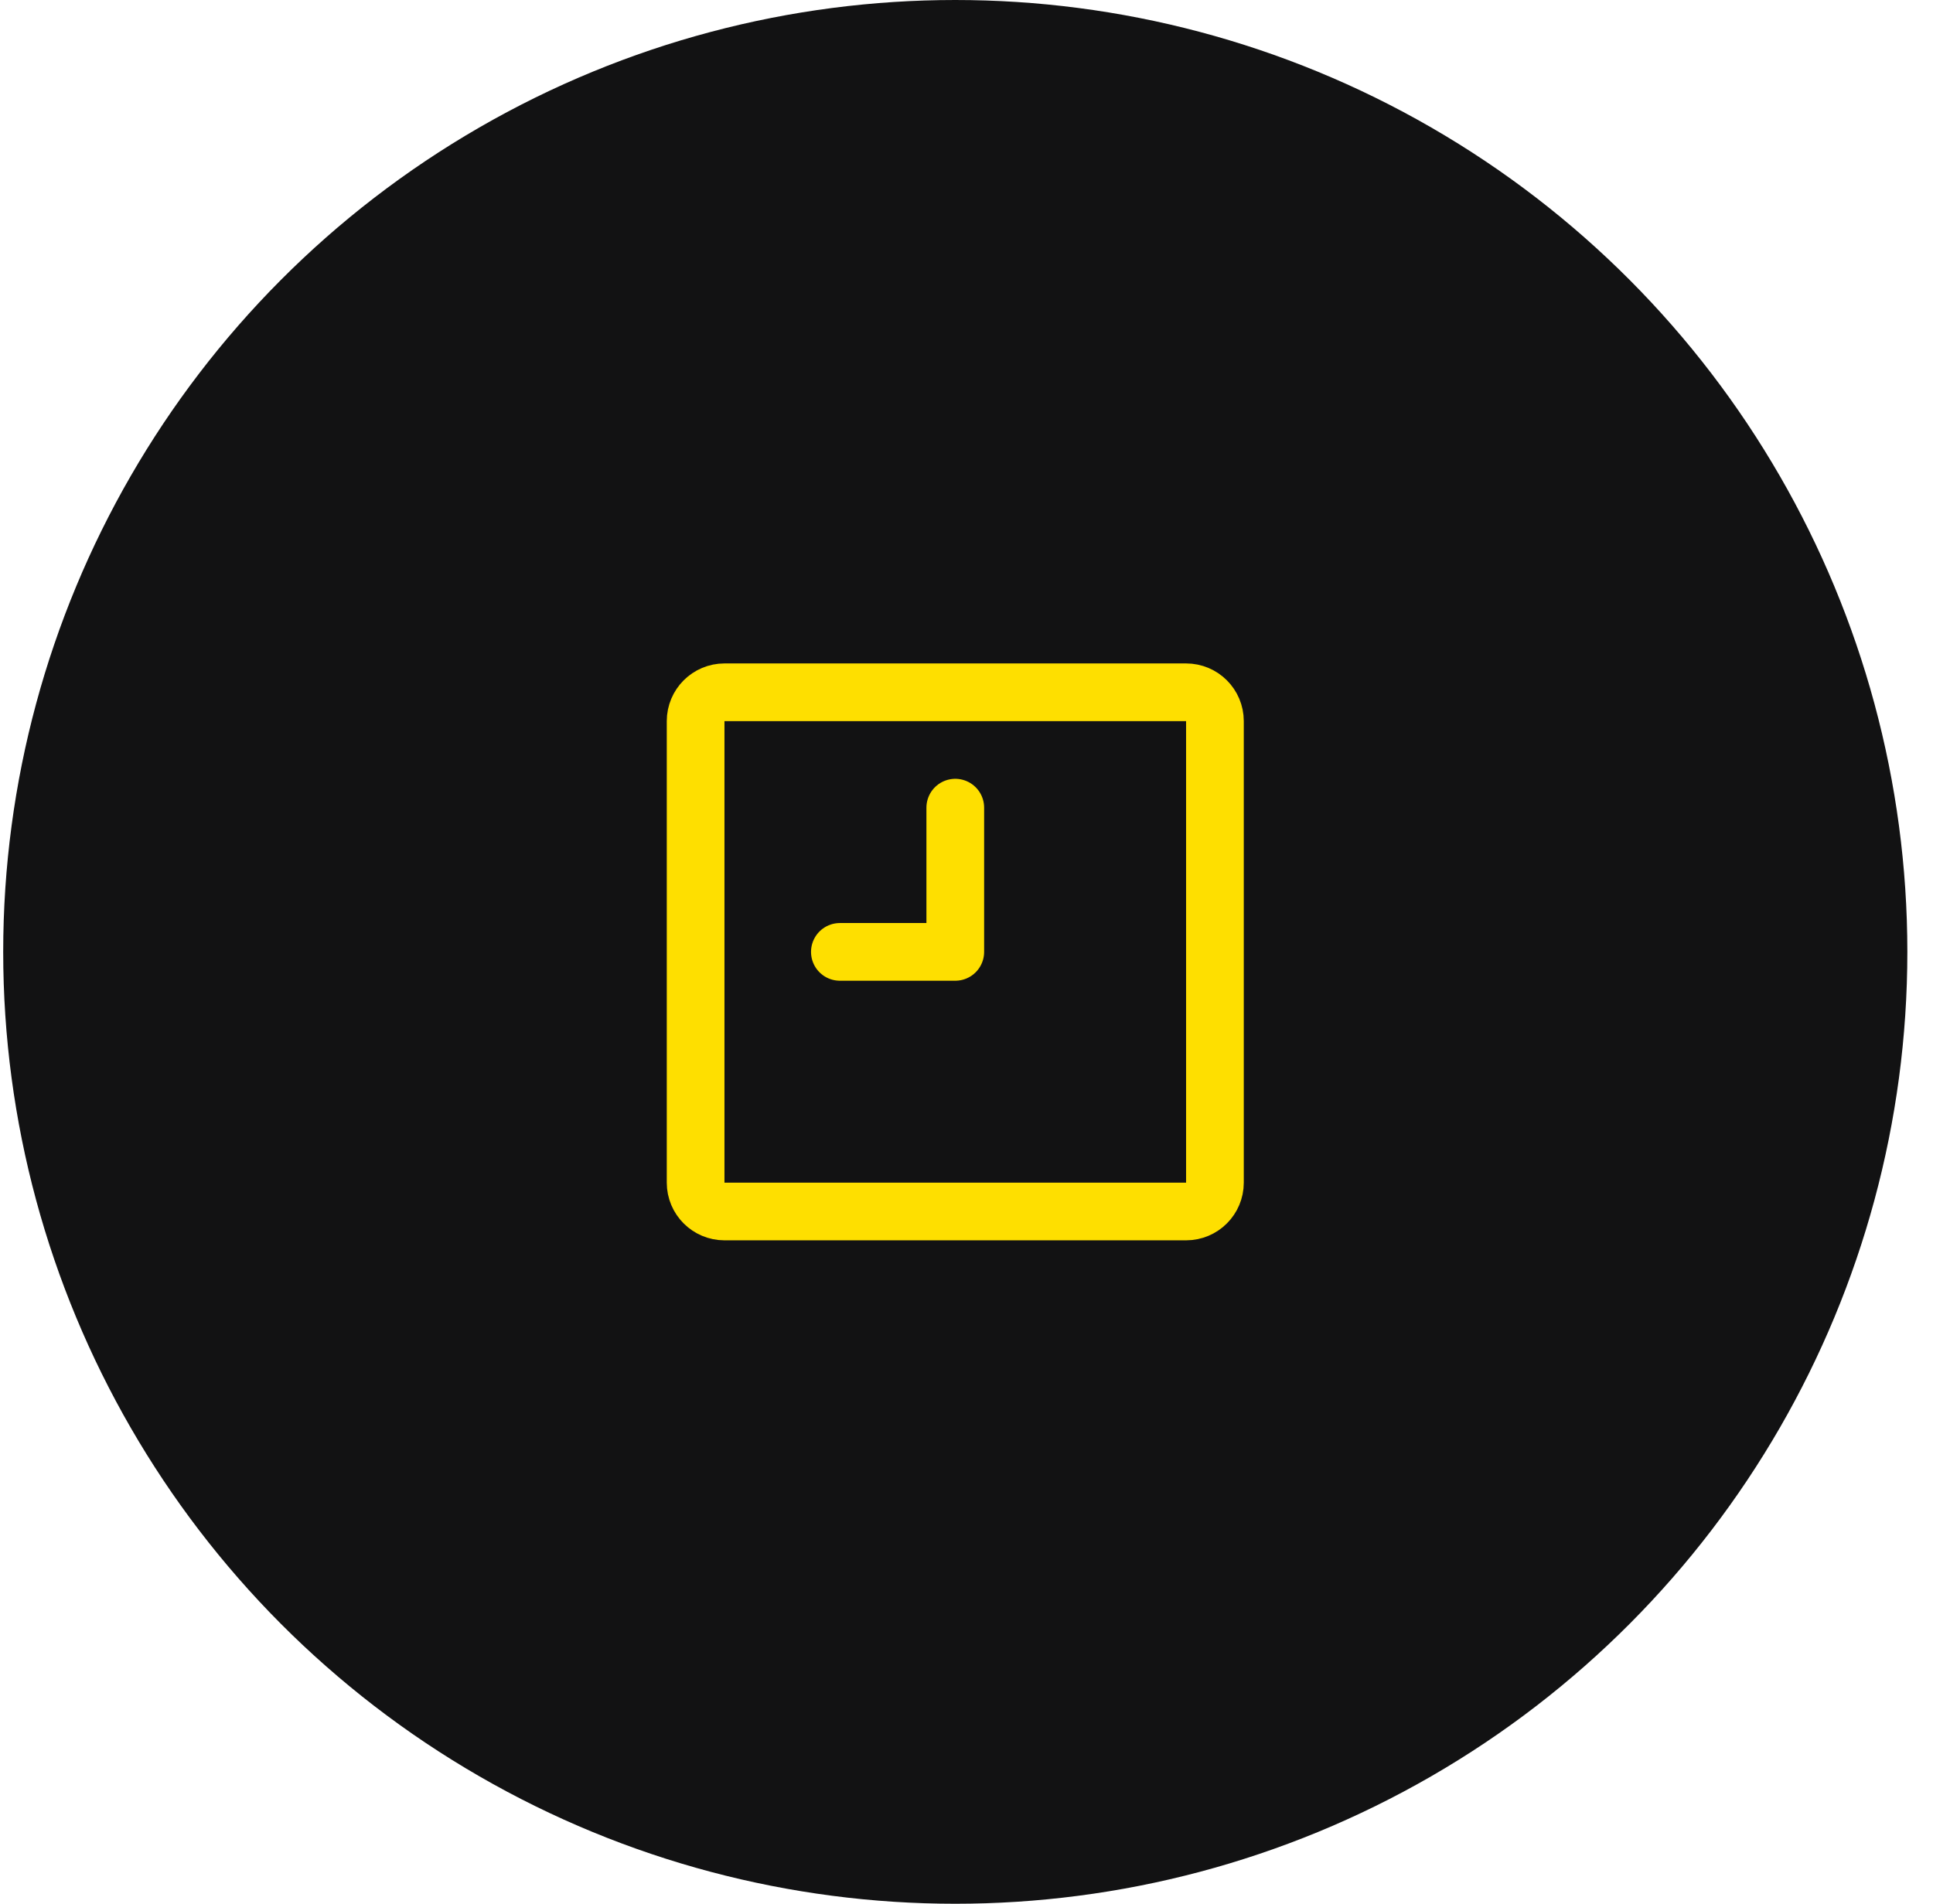 <svg width="67" height="66" viewBox="0 0 67 66" fill="none" xmlns="http://www.w3.org/2000/svg">
<circle cx="33.111" cy="33" r="33" fill="#121213"/>
<path d="M41.111 24H25.111C24.559 24 24.111 24.448 24.111 25V41C24.111 41.552 24.559 42 25.111 42H41.111C41.664 42 42.111 41.552 42.111 41V25C42.111 24.448 41.664 24 41.111 24Z" stroke="#FEDF00" stroke-width="2" stroke-linecap="round" stroke-linejoin="round"/>
<path d="M33.111 28V33H29.111" stroke="#FEDF00" stroke-width="2" stroke-linecap="round" stroke-linejoin="round"/>
</svg>
